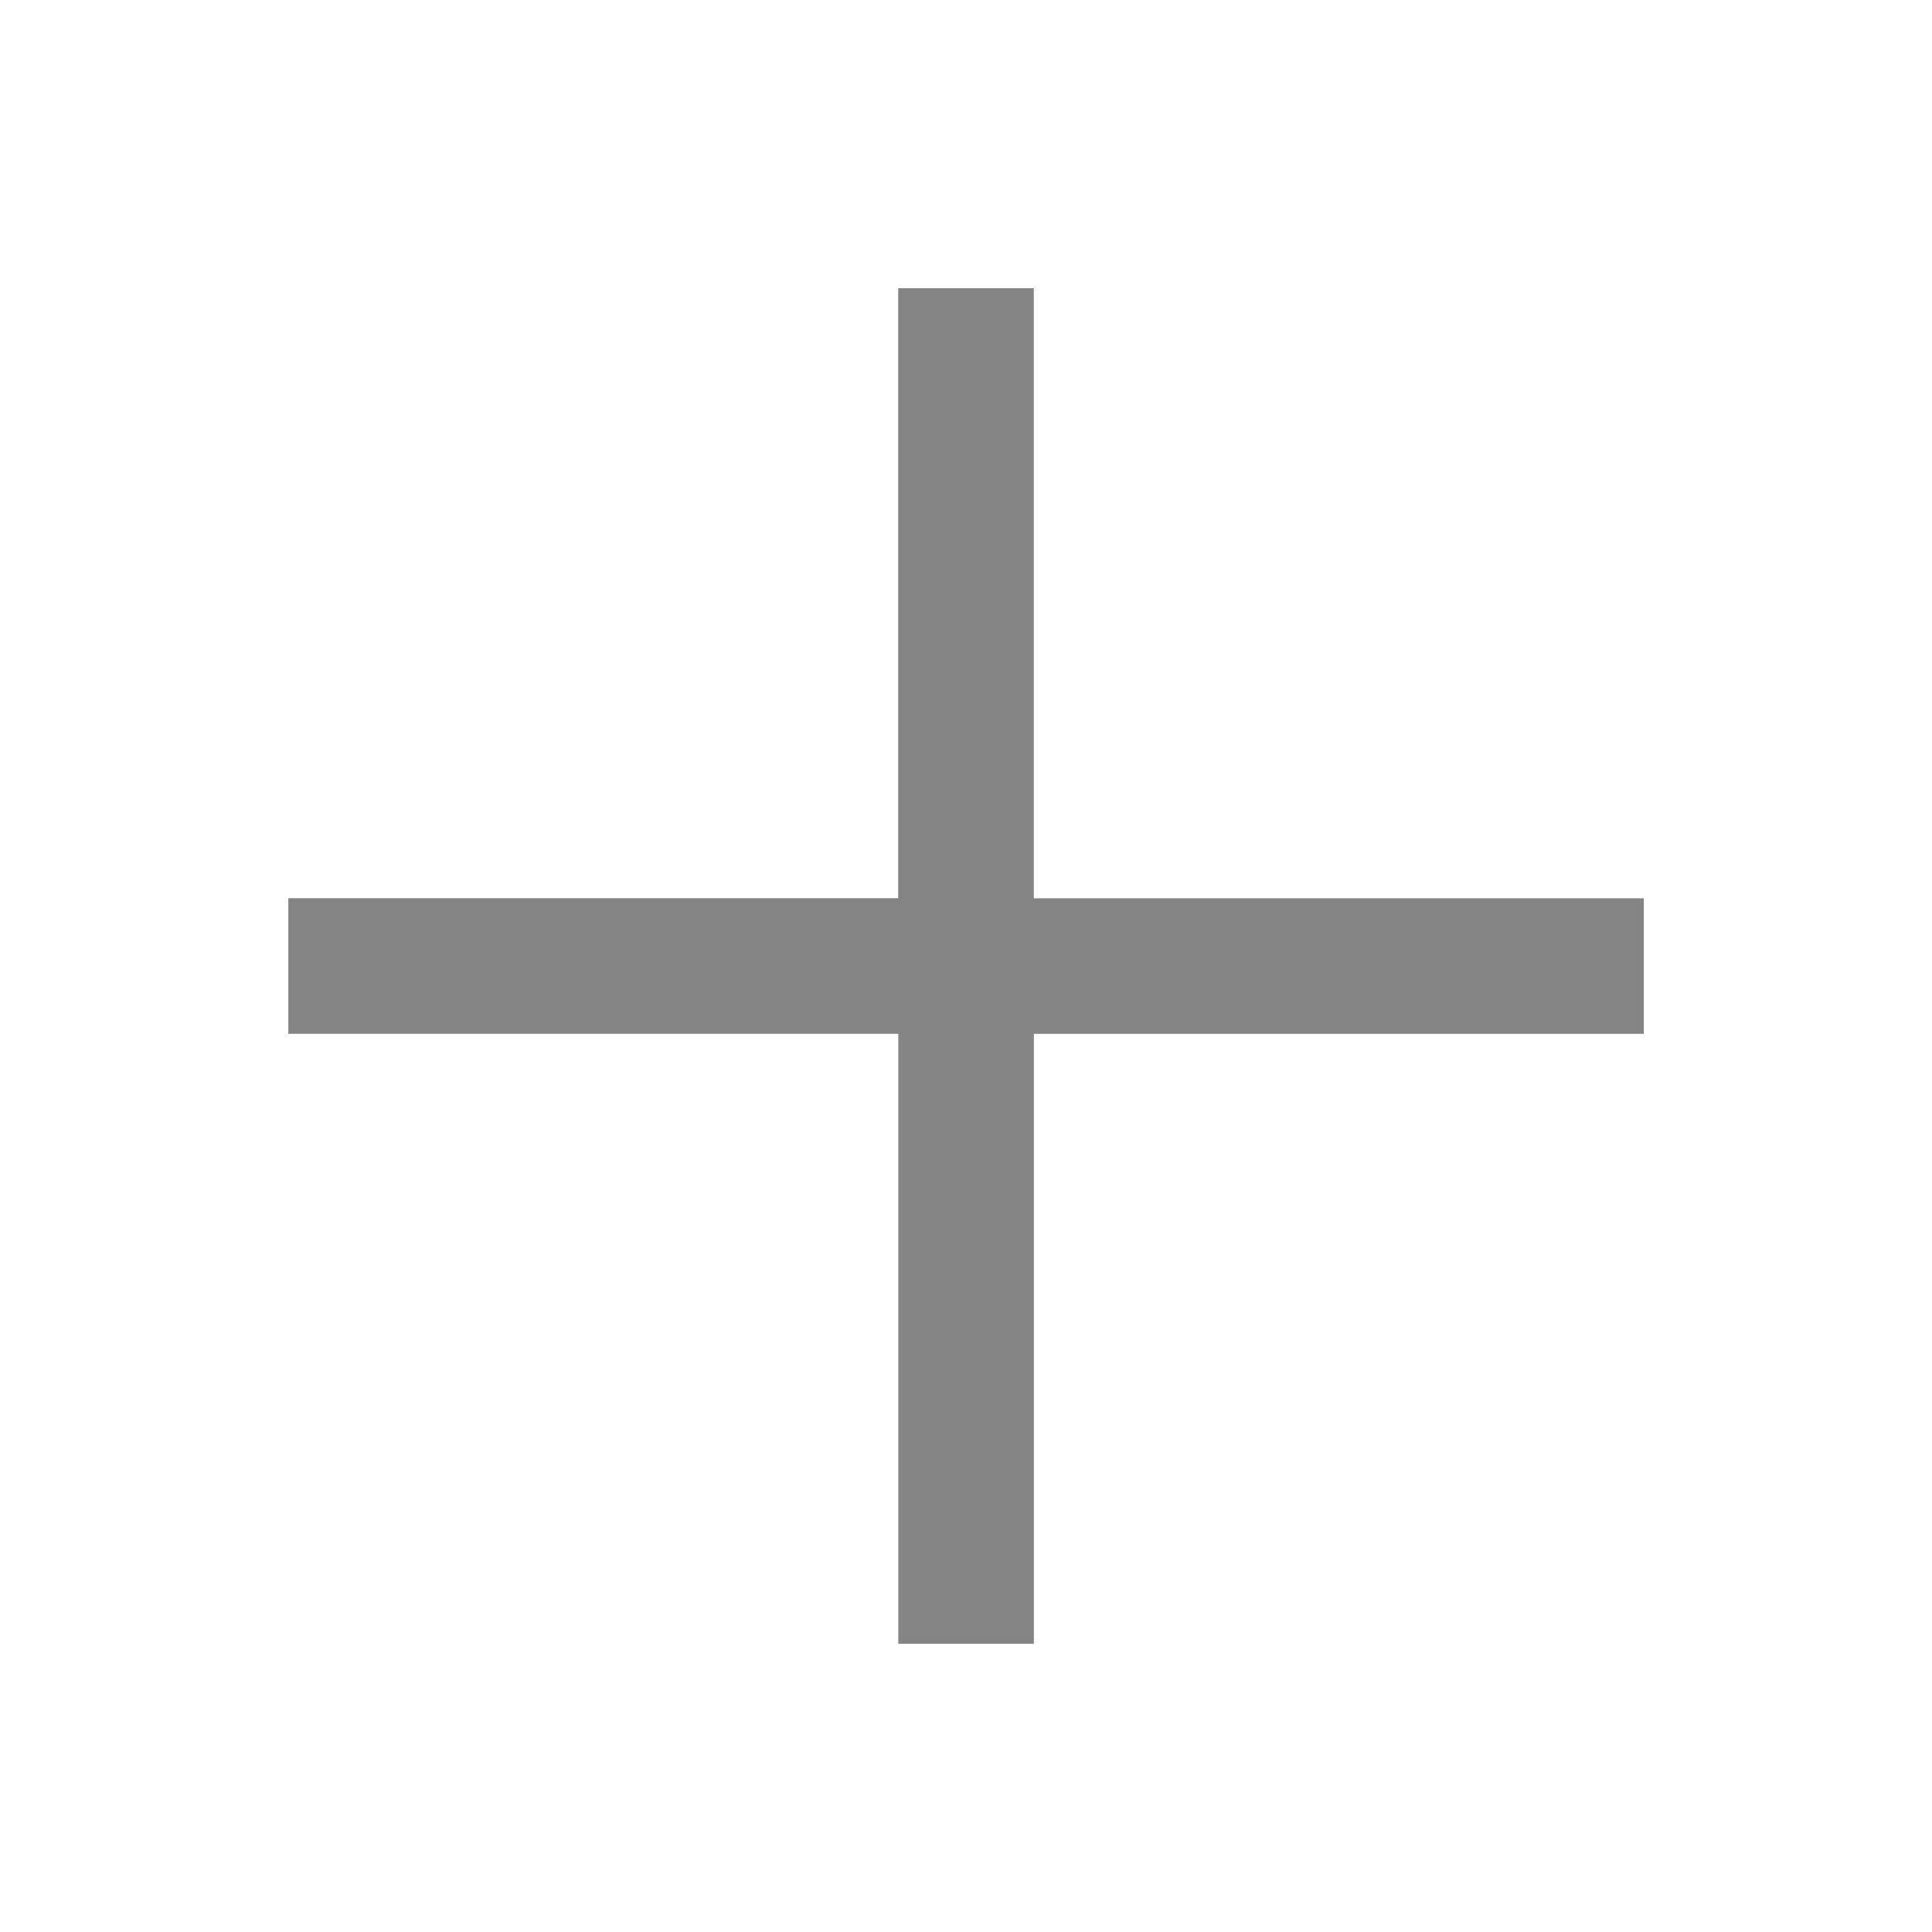 <svg xmlns="http://www.w3.org/2000/svg" width="24" height="24" viewBox="0 0 24 24">
  <g id="Group_1078" data-name="Group 1078" transform="translate(0 0.001)">
    <rect id="Rectangle_392" data-name="Rectangle 392" width="24" height="24" transform="translate(0 -0.001)" fill="#848484" opacity="0"/>
    <path id="Path_353" data-name="Path 353" d="M245.577,184.839h1.684v-7.577h7.577v-1.684H247.26V168h-1.684v7.577H238v1.684h7.577Z" transform="translate(-234.418 -164.42)" fill="#848484"/>
  </g>
</svg>
